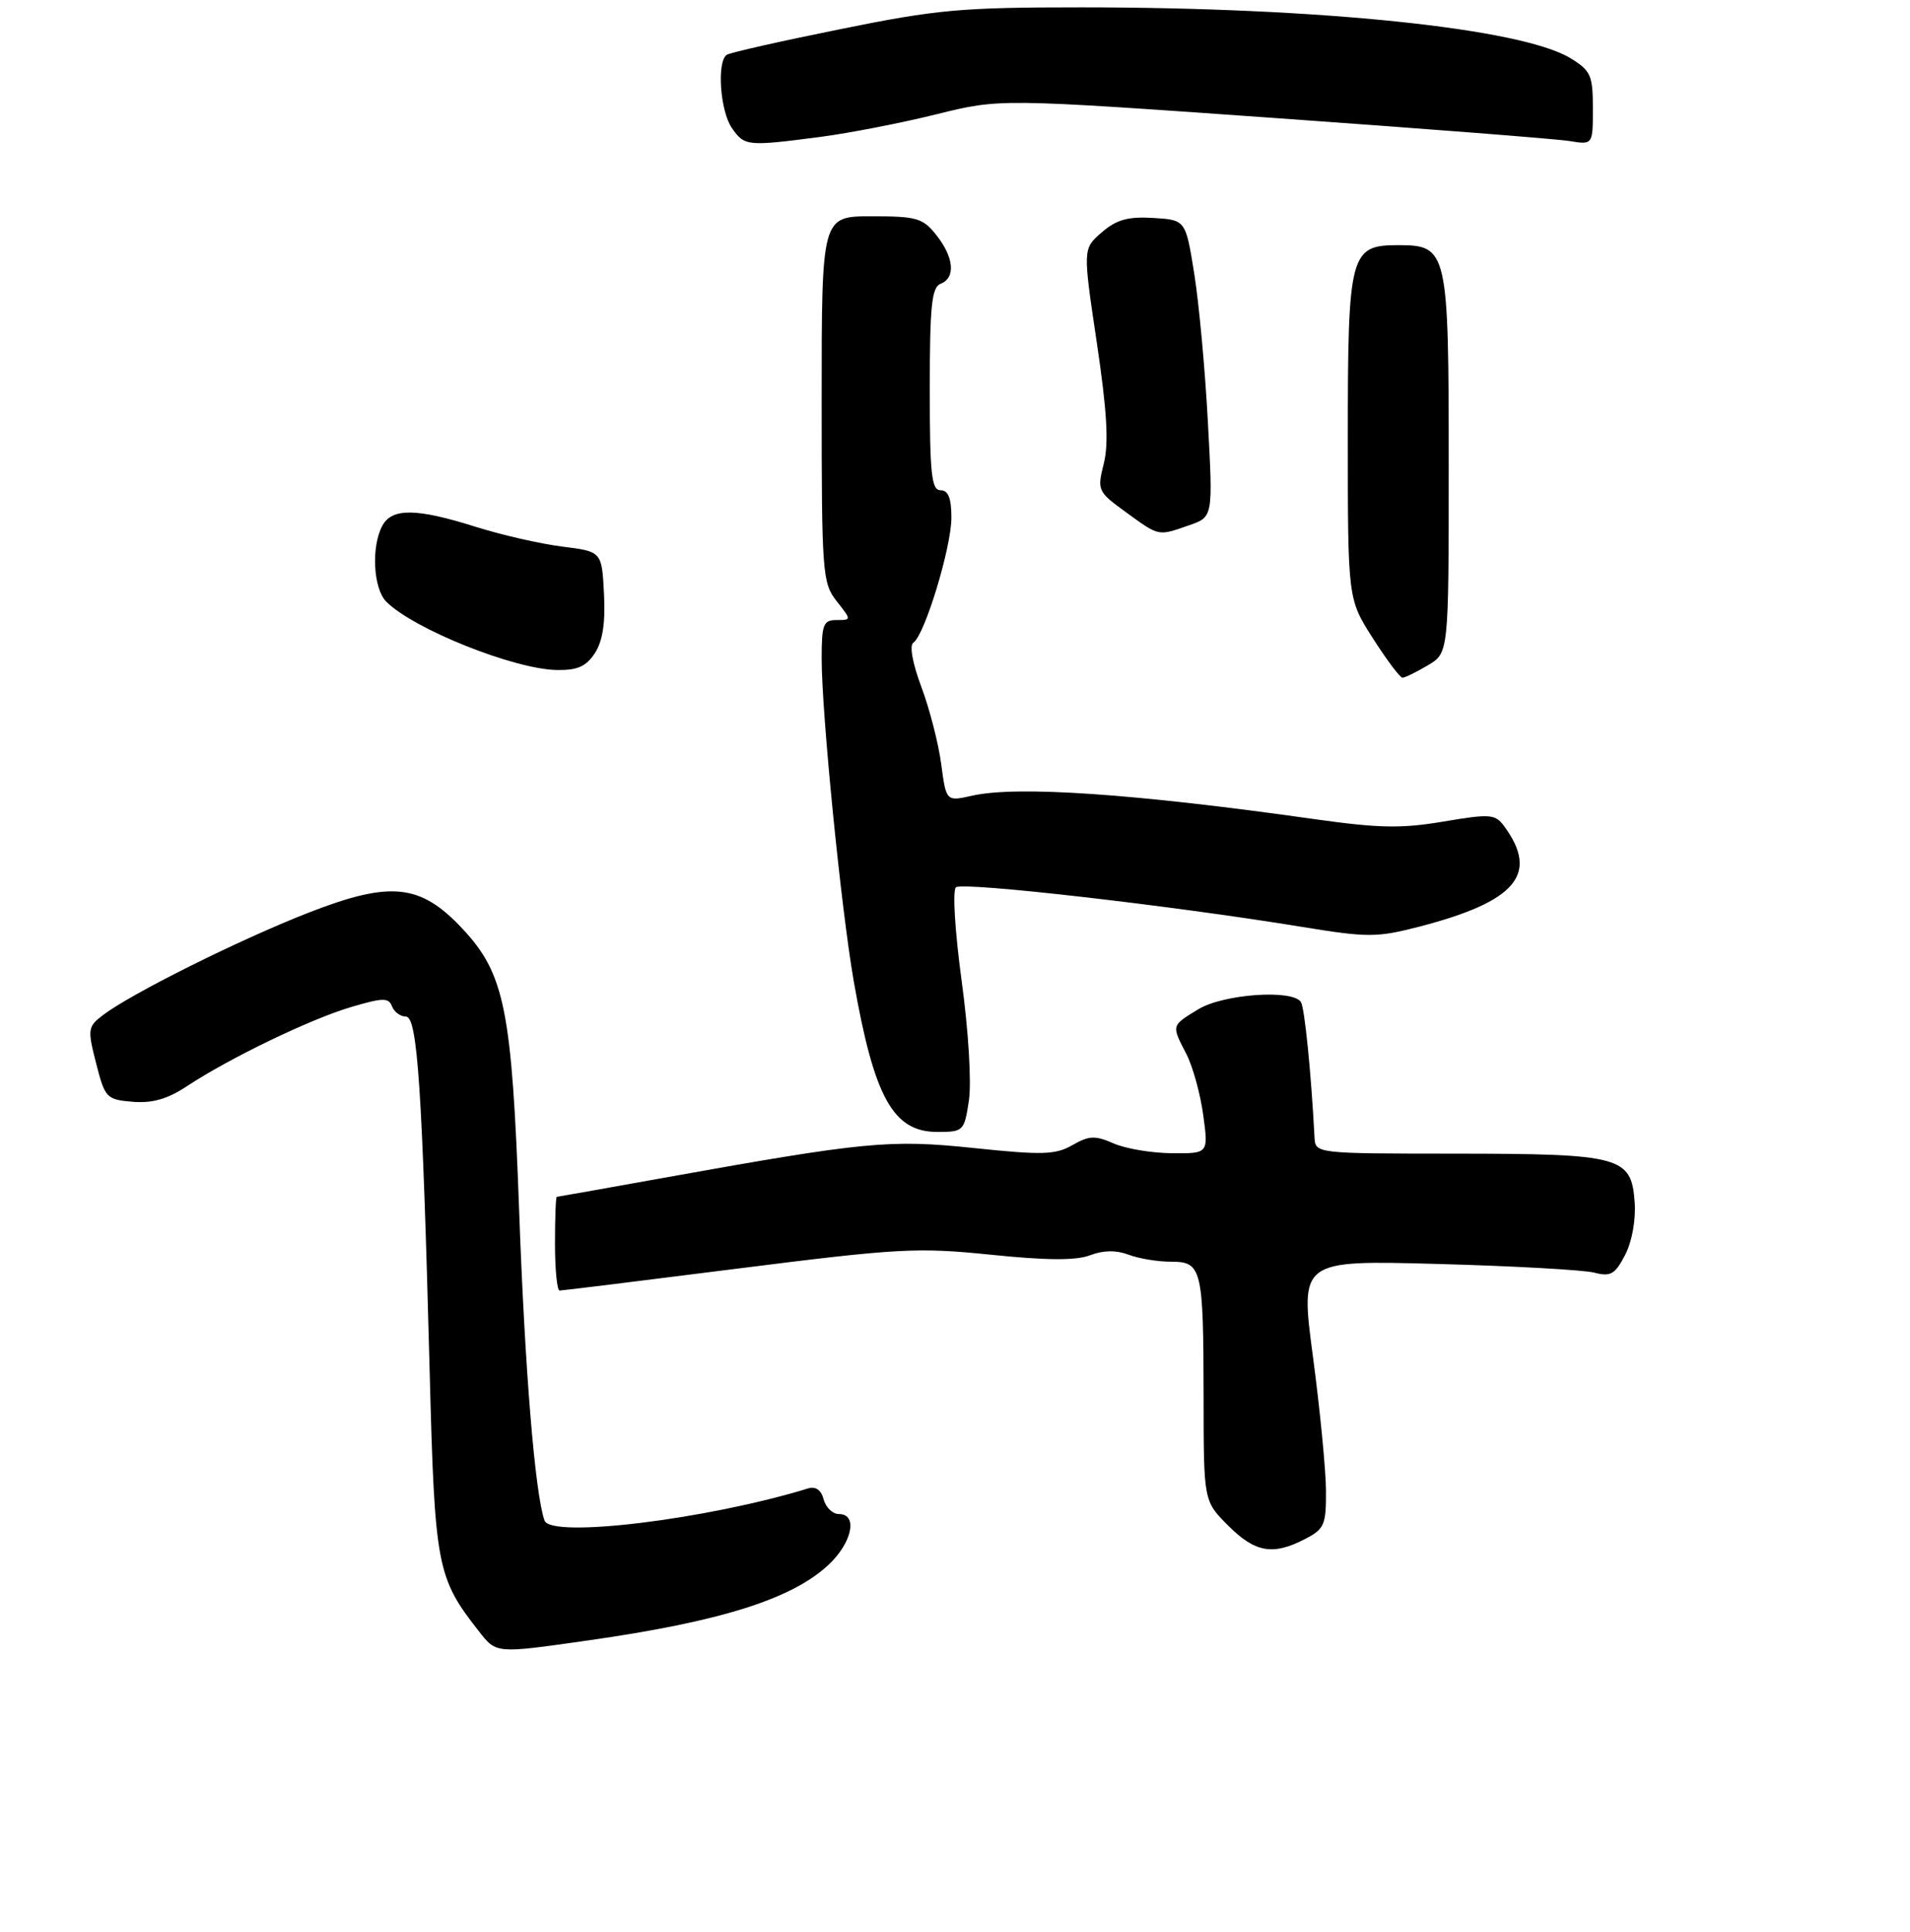 <?xml version="1.0" encoding="UTF-8" standalone="no"?>
<!DOCTYPE svg PUBLIC "-//W3C//DTD SVG 1.1//EN" "http://www.w3.org/Graphics/SVG/1.1/DTD/svg11.dtd" >
<svg xmlns="http://www.w3.org/2000/svg" xmlns:xlink="http://www.w3.org/1999/xlink" version="1.1" viewBox="0 0 265 268">
 <g >
 <path fill="currentColor"
d=" M 81.51 227.54 C 99.94 224.92 109.85 221.81 114.95 217.04 C 118.23 213.98 119.06 210.00 116.41 210.00 C 115.53 210.00 114.57 209.09 114.28 207.97 C 113.94 206.67 113.17 206.12 112.13 206.44 C 98.09 210.75 76.44 213.39 75.55 210.90 C 74.23 207.17 72.83 190.16 72.03 168.00 C 71.02 140.03 70.03 135.10 64.18 128.83 C 58.32 122.56 54.20 122.14 42.75 126.61 C 33.16 130.36 18.15 137.84 14.28 140.80 C 12.17 142.41 12.13 142.75 13.34 147.50 C 14.57 152.30 14.77 152.51 18.41 152.82 C 21.14 153.04 23.24 152.44 25.93 150.66 C 31.80 146.78 43.01 141.37 48.67 139.69 C 53.12 138.37 53.92 138.35 54.39 139.58 C 54.69 140.36 55.56 141.00 56.32 141.00 C 57.92 141.00 58.59 150.95 59.62 190.50 C 60.32 217.25 60.62 218.83 66.39 226.19 C 68.88 229.38 68.70 229.36 81.51 227.54 Z  M 181.05 213.47 C 183.75 212.08 184.00 211.51 183.97 206.72 C 183.95 203.85 183.14 195.49 182.16 188.15 C 180.38 174.79 180.38 174.79 199.44 175.31 C 209.92 175.59 219.70 176.14 221.17 176.51 C 223.47 177.11 224.07 176.76 225.48 174.05 C 226.44 172.18 226.98 169.18 226.80 166.72 C 226.34 160.42 224.91 160.03 202.00 160.01 C 182.50 160.00 182.50 160.00 182.38 157.75 C 181.92 148.85 181.01 139.83 180.50 138.99 C 179.38 137.19 169.74 137.86 166.25 139.99 C 162.48 142.29 162.51 142.16 164.61 146.21 C 165.49 147.92 166.54 151.72 166.94 154.66 C 167.67 160.00 167.67 160.00 162.58 159.95 C 159.79 159.93 156.15 159.32 154.50 158.59 C 151.94 157.47 151.10 157.50 148.79 158.83 C 146.45 160.17 144.63 160.23 135.19 159.24 C 123.40 158.01 120.11 158.33 91.50 163.47 C 83.80 164.86 77.39 165.99 77.25 166.00 C 77.11 166.00 77.00 168.93 77.00 172.50 C 77.00 176.07 77.29 179.00 77.64 179.00 C 77.99 179.00 89.12 177.63 102.37 175.95 C 124.71 173.13 127.28 172.99 137.49 174.03 C 145.27 174.83 149.31 174.85 151.25 174.10 C 153.08 173.40 154.86 173.38 156.57 174.02 C 157.98 174.56 160.62 175.00 162.45 175.00 C 166.76 175.00 166.97 175.88 166.99 193.85 C 167.00 208.20 167.00 208.20 170.40 211.60 C 174.14 215.34 176.60 215.78 181.05 213.47 Z  M 134.43 152.62 C 134.80 150.14 134.37 142.95 133.42 136.04 C 132.49 129.20 132.14 123.50 132.63 123.07 C 133.52 122.28 162.41 125.58 180.52 128.54 C 189.84 130.06 191.00 130.05 196.98 128.51 C 210.34 125.04 213.56 121.24 208.72 114.63 C 207.45 112.90 206.82 112.85 200.27 113.95 C 194.45 114.94 191.27 114.87 182.35 113.61 C 157.40 110.08 141.10 108.96 134.89 110.36 C 131.28 111.17 131.28 111.17 130.59 106.00 C 130.22 103.16 128.98 98.34 127.84 95.30 C 126.60 91.98 126.15 89.51 126.73 89.13 C 128.29 88.10 132.00 75.92 132.00 71.81 C 132.00 69.09 131.57 68.00 130.50 68.00 C 129.24 68.00 129.00 65.77 129.00 53.97 C 129.00 42.42 129.27 39.84 130.50 39.36 C 132.61 38.55 132.37 35.73 129.93 32.63 C 128.04 30.24 127.22 30.00 120.93 30.00 C 114.00 30.00 114.00 30.00 114.00 55.37 C 114.00 79.51 114.10 80.86 116.07 83.37 C 118.15 86.00 118.15 86.00 116.07 86.00 C 114.23 86.00 114.00 86.60 114.00 91.34 C 114.00 98.95 116.69 125.96 118.44 136.03 C 121.27 152.22 123.91 157.00 130.04 157.00 C 133.68 157.00 133.79 156.89 134.43 152.62 Z  M 198.10 92.28 C 201.00 90.57 201.00 90.57 201.00 64.51 C 201.00 34.72 200.84 34.00 194.00 34.00 C 187.29 34.00 187.00 35.10 187.00 60.77 C 187.00 83.10 187.00 83.10 190.49 88.55 C 192.41 91.55 194.25 94.00 194.58 94.00 C 194.92 94.00 196.50 93.23 198.10 92.28 Z  M 82.53 90.60 C 83.62 88.92 84.01 86.40 83.80 82.35 C 83.50 76.50 83.50 76.50 78.00 75.81 C 74.97 75.43 69.58 74.20 66.00 73.07 C 57.75 70.47 54.37 70.44 53.04 72.93 C 51.48 75.85 51.79 81.65 53.60 83.46 C 57.39 87.25 71.27 92.81 77.23 92.93 C 80.11 92.98 81.31 92.45 82.53 90.60 Z  M 165.00 72.85 C 168.30 71.70 168.30 71.70 167.59 58.60 C 167.21 51.40 166.36 42.12 165.70 38.00 C 164.50 30.50 164.50 30.50 160.00 30.23 C 156.50 30.02 154.91 30.46 152.86 32.23 C 150.23 34.50 150.23 34.50 152.17 47.50 C 153.60 57.09 153.85 61.50 153.14 64.31 C 152.21 68.02 152.29 68.19 156.24 71.06 C 160.89 74.43 160.63 74.37 165.00 72.85 Z  M 113.82 18.99 C 117.85 18.46 125.10 17.05 129.93 15.85 C 138.72 13.67 138.72 13.67 176.61 16.35 C 197.45 17.83 215.96 19.27 217.75 19.56 C 221.00 20.09 221.00 20.09 221.00 15.03 C 221.00 10.43 220.71 9.80 217.87 8.06 C 211.05 3.92 183.11 1.02 150.00 1.02 C 133.37 1.02 129.99 1.32 116.61 4.04 C 108.42 5.69 101.34 7.29 100.86 7.59 C 99.42 8.47 99.90 15.41 101.56 17.78 C 103.31 20.28 103.65 20.31 113.82 18.99 Z "/>
</g>
</svg>